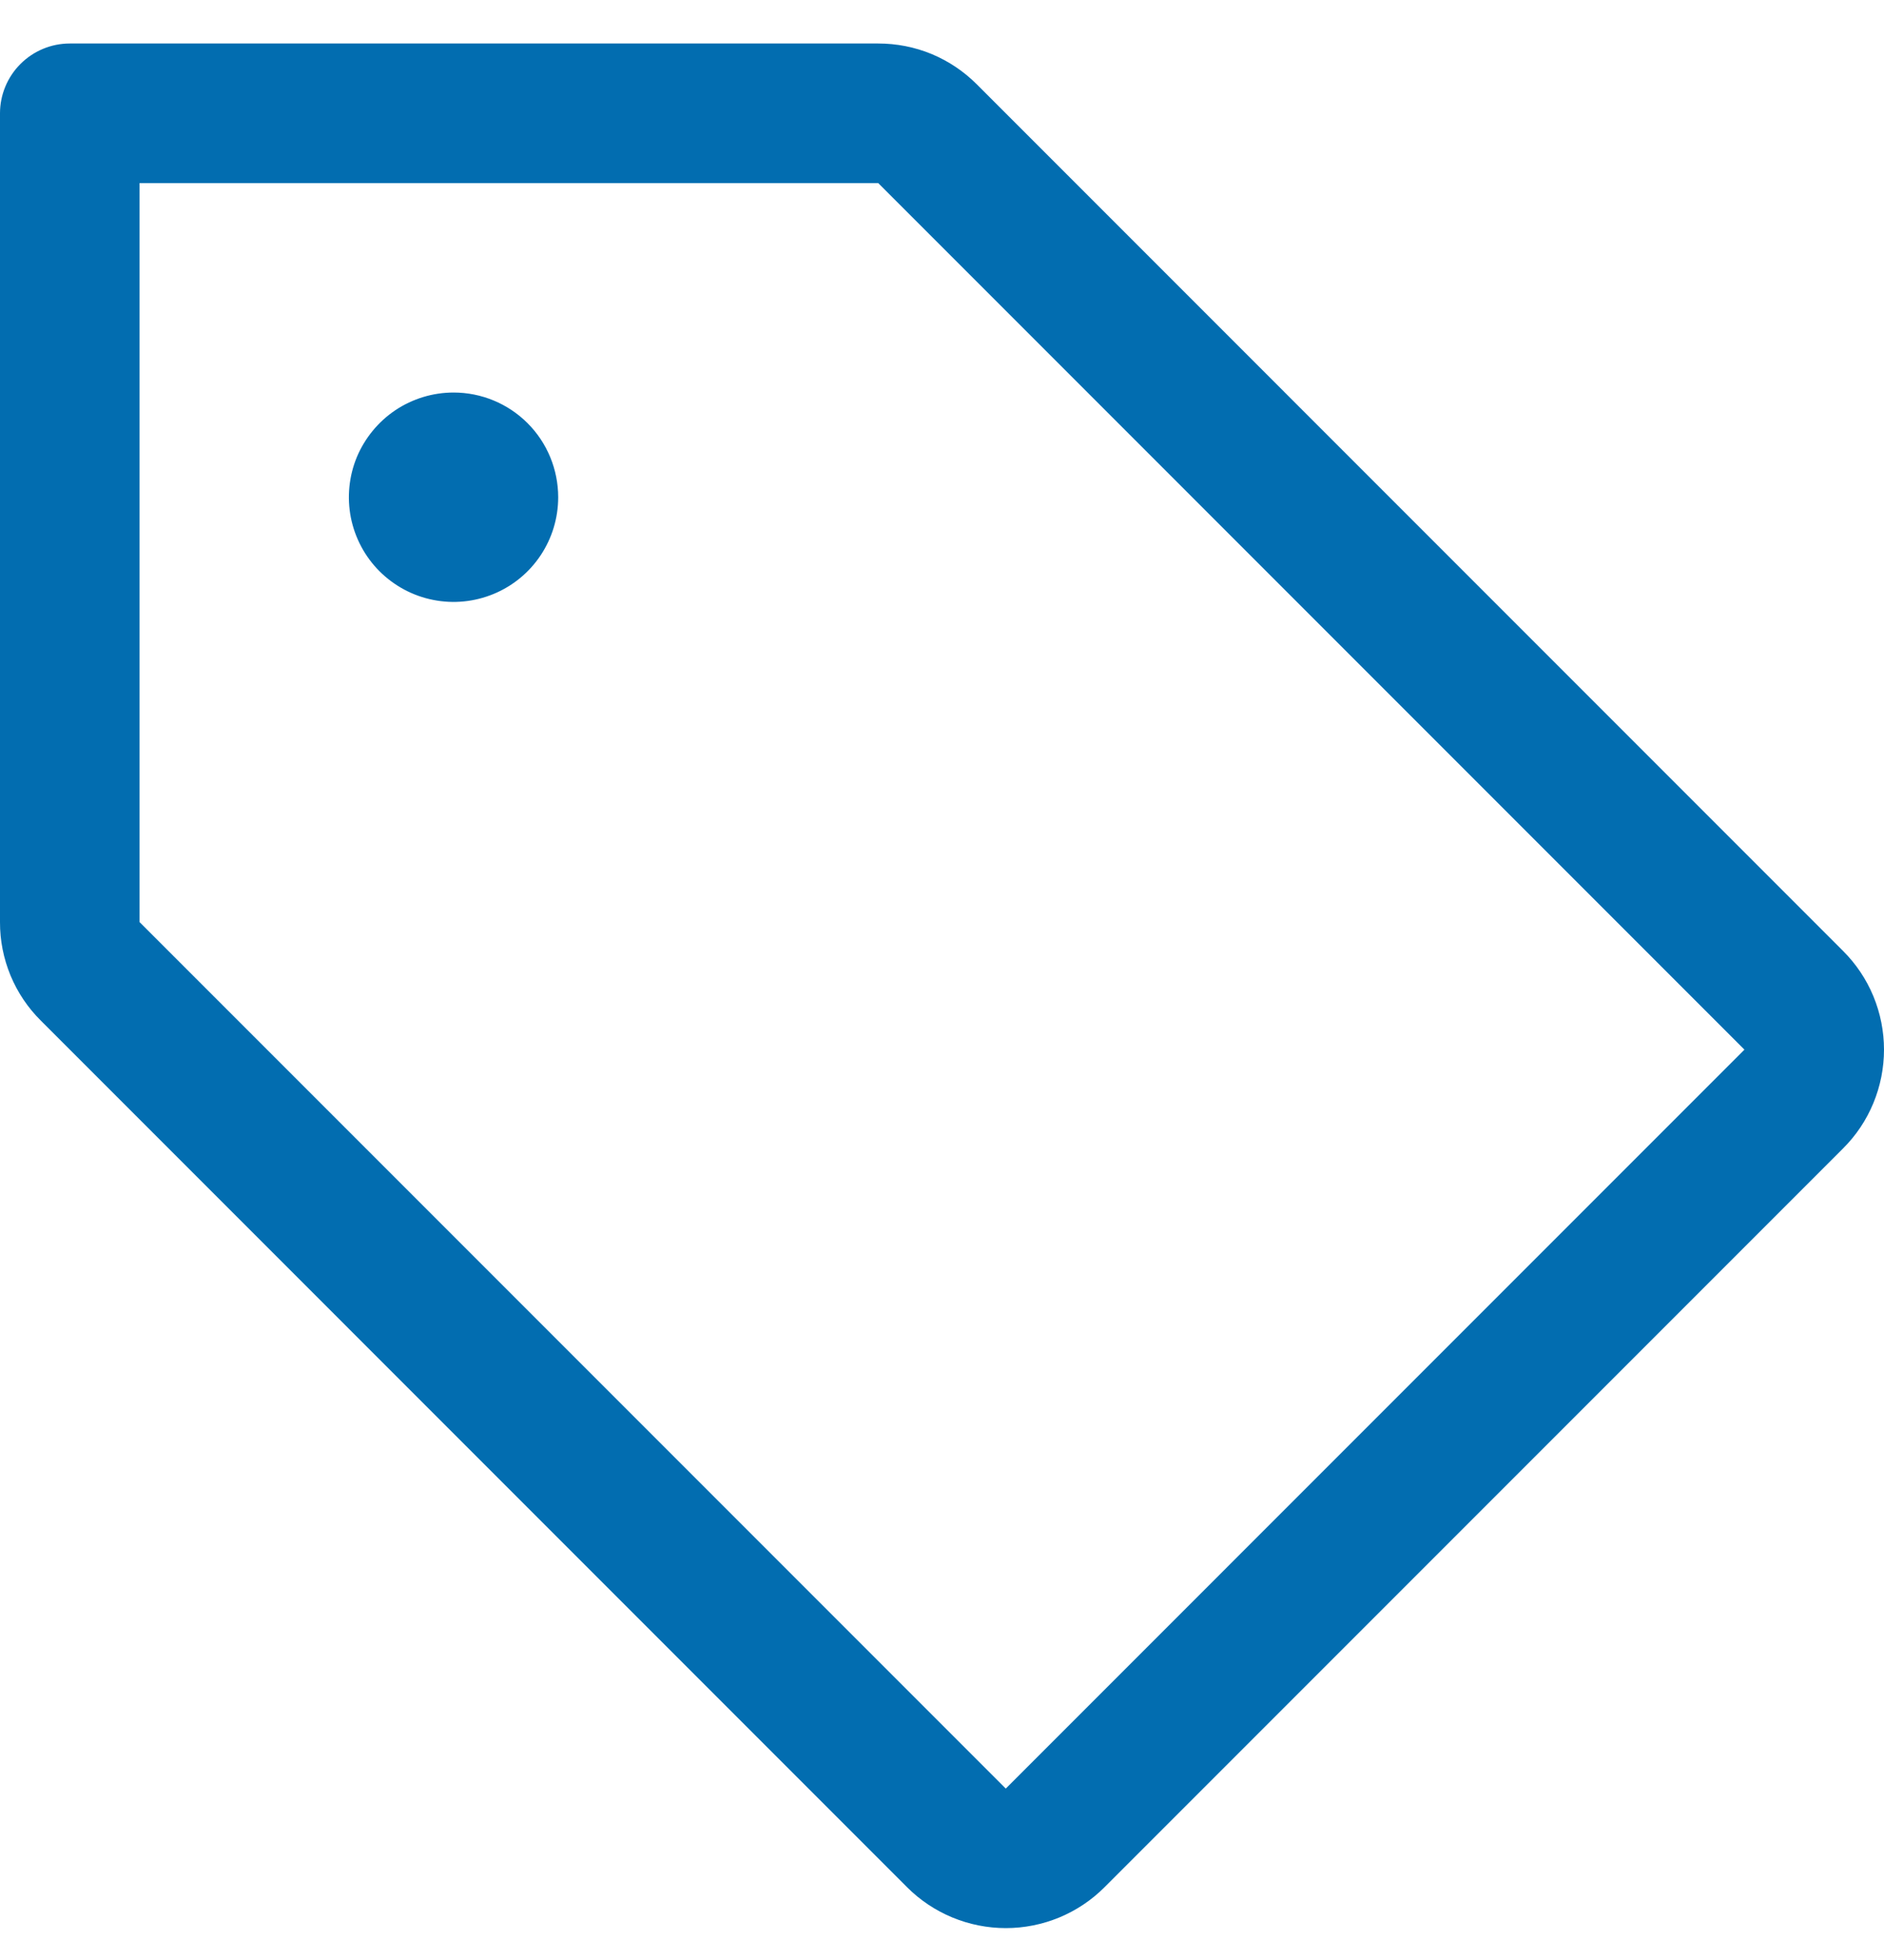 <svg width="25" height="26" viewBox="0 0 25 26" fill="none" xmlns="http://www.w3.org/2000/svg">
<path d="M24.457 12.615L12.963 1.12C12.792 0.948 12.588 0.811 12.363 0.717C12.138 0.624 11.897 0.577 11.654 0.577H0.926C0.68 0.577 0.445 0.675 0.271 0.849C0.098 1.022 9.36926e-06 1.258 9.36926e-06 1.503V12.232C-0.001 12.475 0.047 12.716 0.14 12.941C0.233 13.165 0.37 13.369 0.543 13.54L12.037 25.035C12.209 25.207 12.413 25.343 12.638 25.436C12.863 25.529 13.104 25.577 13.347 25.577C13.59 25.577 13.831 25.529 14.056 25.436C14.28 25.343 14.485 25.207 14.656 25.035L24.457 15.234C24.63 15.062 24.766 14.858 24.859 14.633C24.952 14.408 25 14.167 25 13.924C25 13.681 24.952 13.44 24.859 13.215C24.766 12.991 24.63 12.787 24.457 12.615ZM13.346 23.726L1.852 12.232V2.429H11.654L23.148 13.924L13.346 23.726ZM7.407 6.596C7.407 6.871 7.326 7.139 7.173 7.368C7.021 7.596 6.804 7.774 6.55 7.879C6.296 7.984 6.017 8.012 5.748 7.958C5.478 7.905 5.231 7.772 5.036 7.578C4.842 7.384 4.71 7.136 4.656 6.867C4.603 6.598 4.63 6.318 4.735 6.064C4.841 5.811 5.019 5.594 5.247 5.441C5.475 5.289 5.744 5.207 6.019 5.207C6.387 5.207 6.74 5.353 7.001 5.614C7.261 5.874 7.407 6.228 7.407 6.596Z" fill="#026DB0"/>
</svg>
